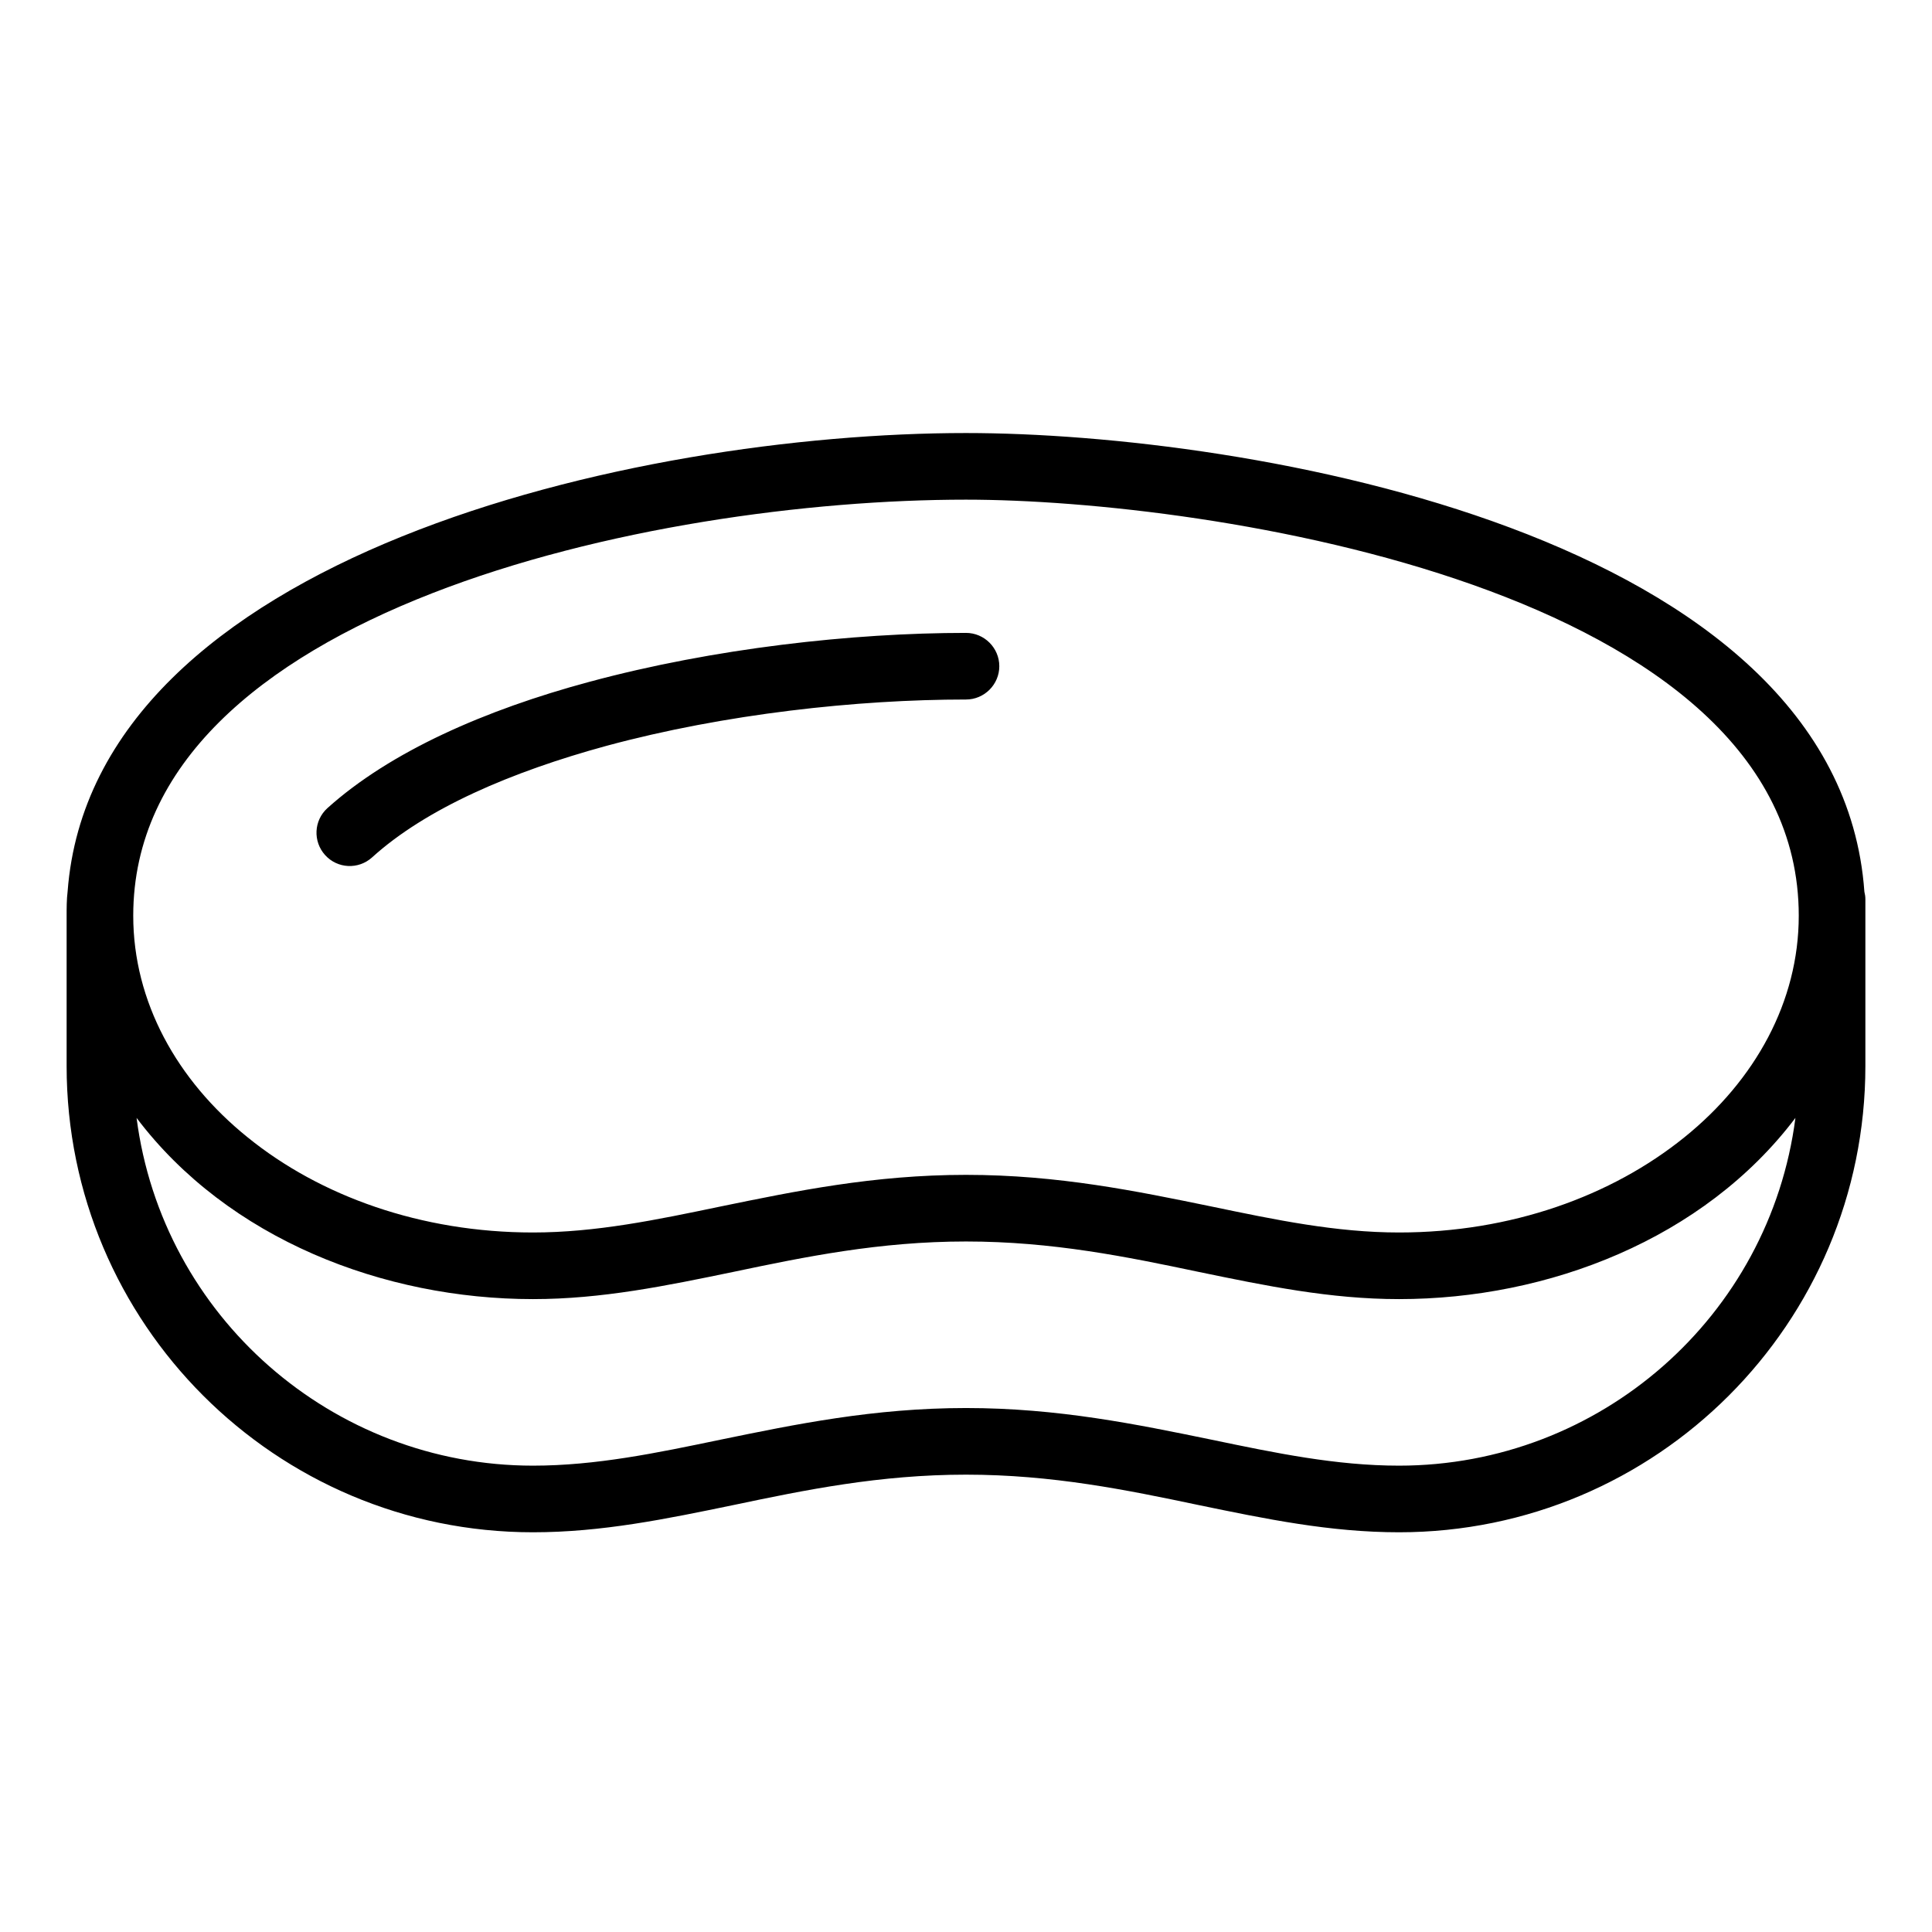 <?xml version="1.0" encoding="UTF-8"?>
<!DOCTYPE svg PUBLIC "-//W3C//DTD SVG 1.1//EN" "http://www.w3.org/Graphics/SVG/1.1/DTD/svg11.dtd">
<svg xmlns="http://www.w3.org/2000/svg" xml:space="preserve" width="580px" height="580px" shape-rendering="geometricPrecision" text-rendering="geometricPrecision" image-rendering="optimizeQuality" fill-rule="nonzero" clip-rule="nonzero" viewBox="0 0 5800 5800" xmlns:xlink="http://www.w3.org/1999/xlink">
	<title>kidney_dish icon</title>
	<desc>kidney_dish icon from the IconExperience.com I-Collection. Copyright by INCORS GmbH (www.incors.com).</desc>
	<path id="curve0"  d="M1117 2574c-41,37 -104,34 -141,-7 -37,-41 -34,-104 7,-141 189,-170 474,-295 786,-379 374,-101 791,-147 1131,-147 55,0 100,45 100,100 0,55 -45,100 -100,100 -326,0 -724,43 -1079,139 -286,78 -542,188 -704,335zm4480 103c2,8 3,15 3,23l0 500c0,773 -627,1400 -1400,1400 -207,0 -400,-40 -603,-82 -214,-45 -438,-91 -697,-91 -259,0 -483,46 -697,91 -203,42 -396,82 -603,82 -773,0 -1400,-627 -1400,-1400l0 -451c0,-22 0,-49 3,-73 76,-1007 1702,-1376 2697,-1376 838,0 2620,299 2697,1377zm-5187 679c77,596 588,1044 1190,1044 189,0 371,-38 563,-78 224,-46 460,-95 737,-95 277,0 513,49 737,95 192,40 374,78 563,78 603,0 1113,-448 1190,-1044 -275,364 -742,544 -1190,544 -207,0 -400,-40 -603,-82 -214,-45 -438,-91 -697,-91 -259,0 -483,46 -697,91 -203,42 -396,82 -603,82 -448,0 -915,-180 -1190,-544zm4647 58c212,-171 343,-407 343,-665 0,-984 -1777,-1249 -2500,-1249 -943,0 -2500,334 -2500,1249 0,258 131,494 343,665 218,177 521,286 857,286 189,0 371,-38 563,-78 224,-46 460,-95 737,-95 277,0 513,49 737,95 192,40 374,78 563,78 336,0 638,-109 857,-286z"/>
</svg>
